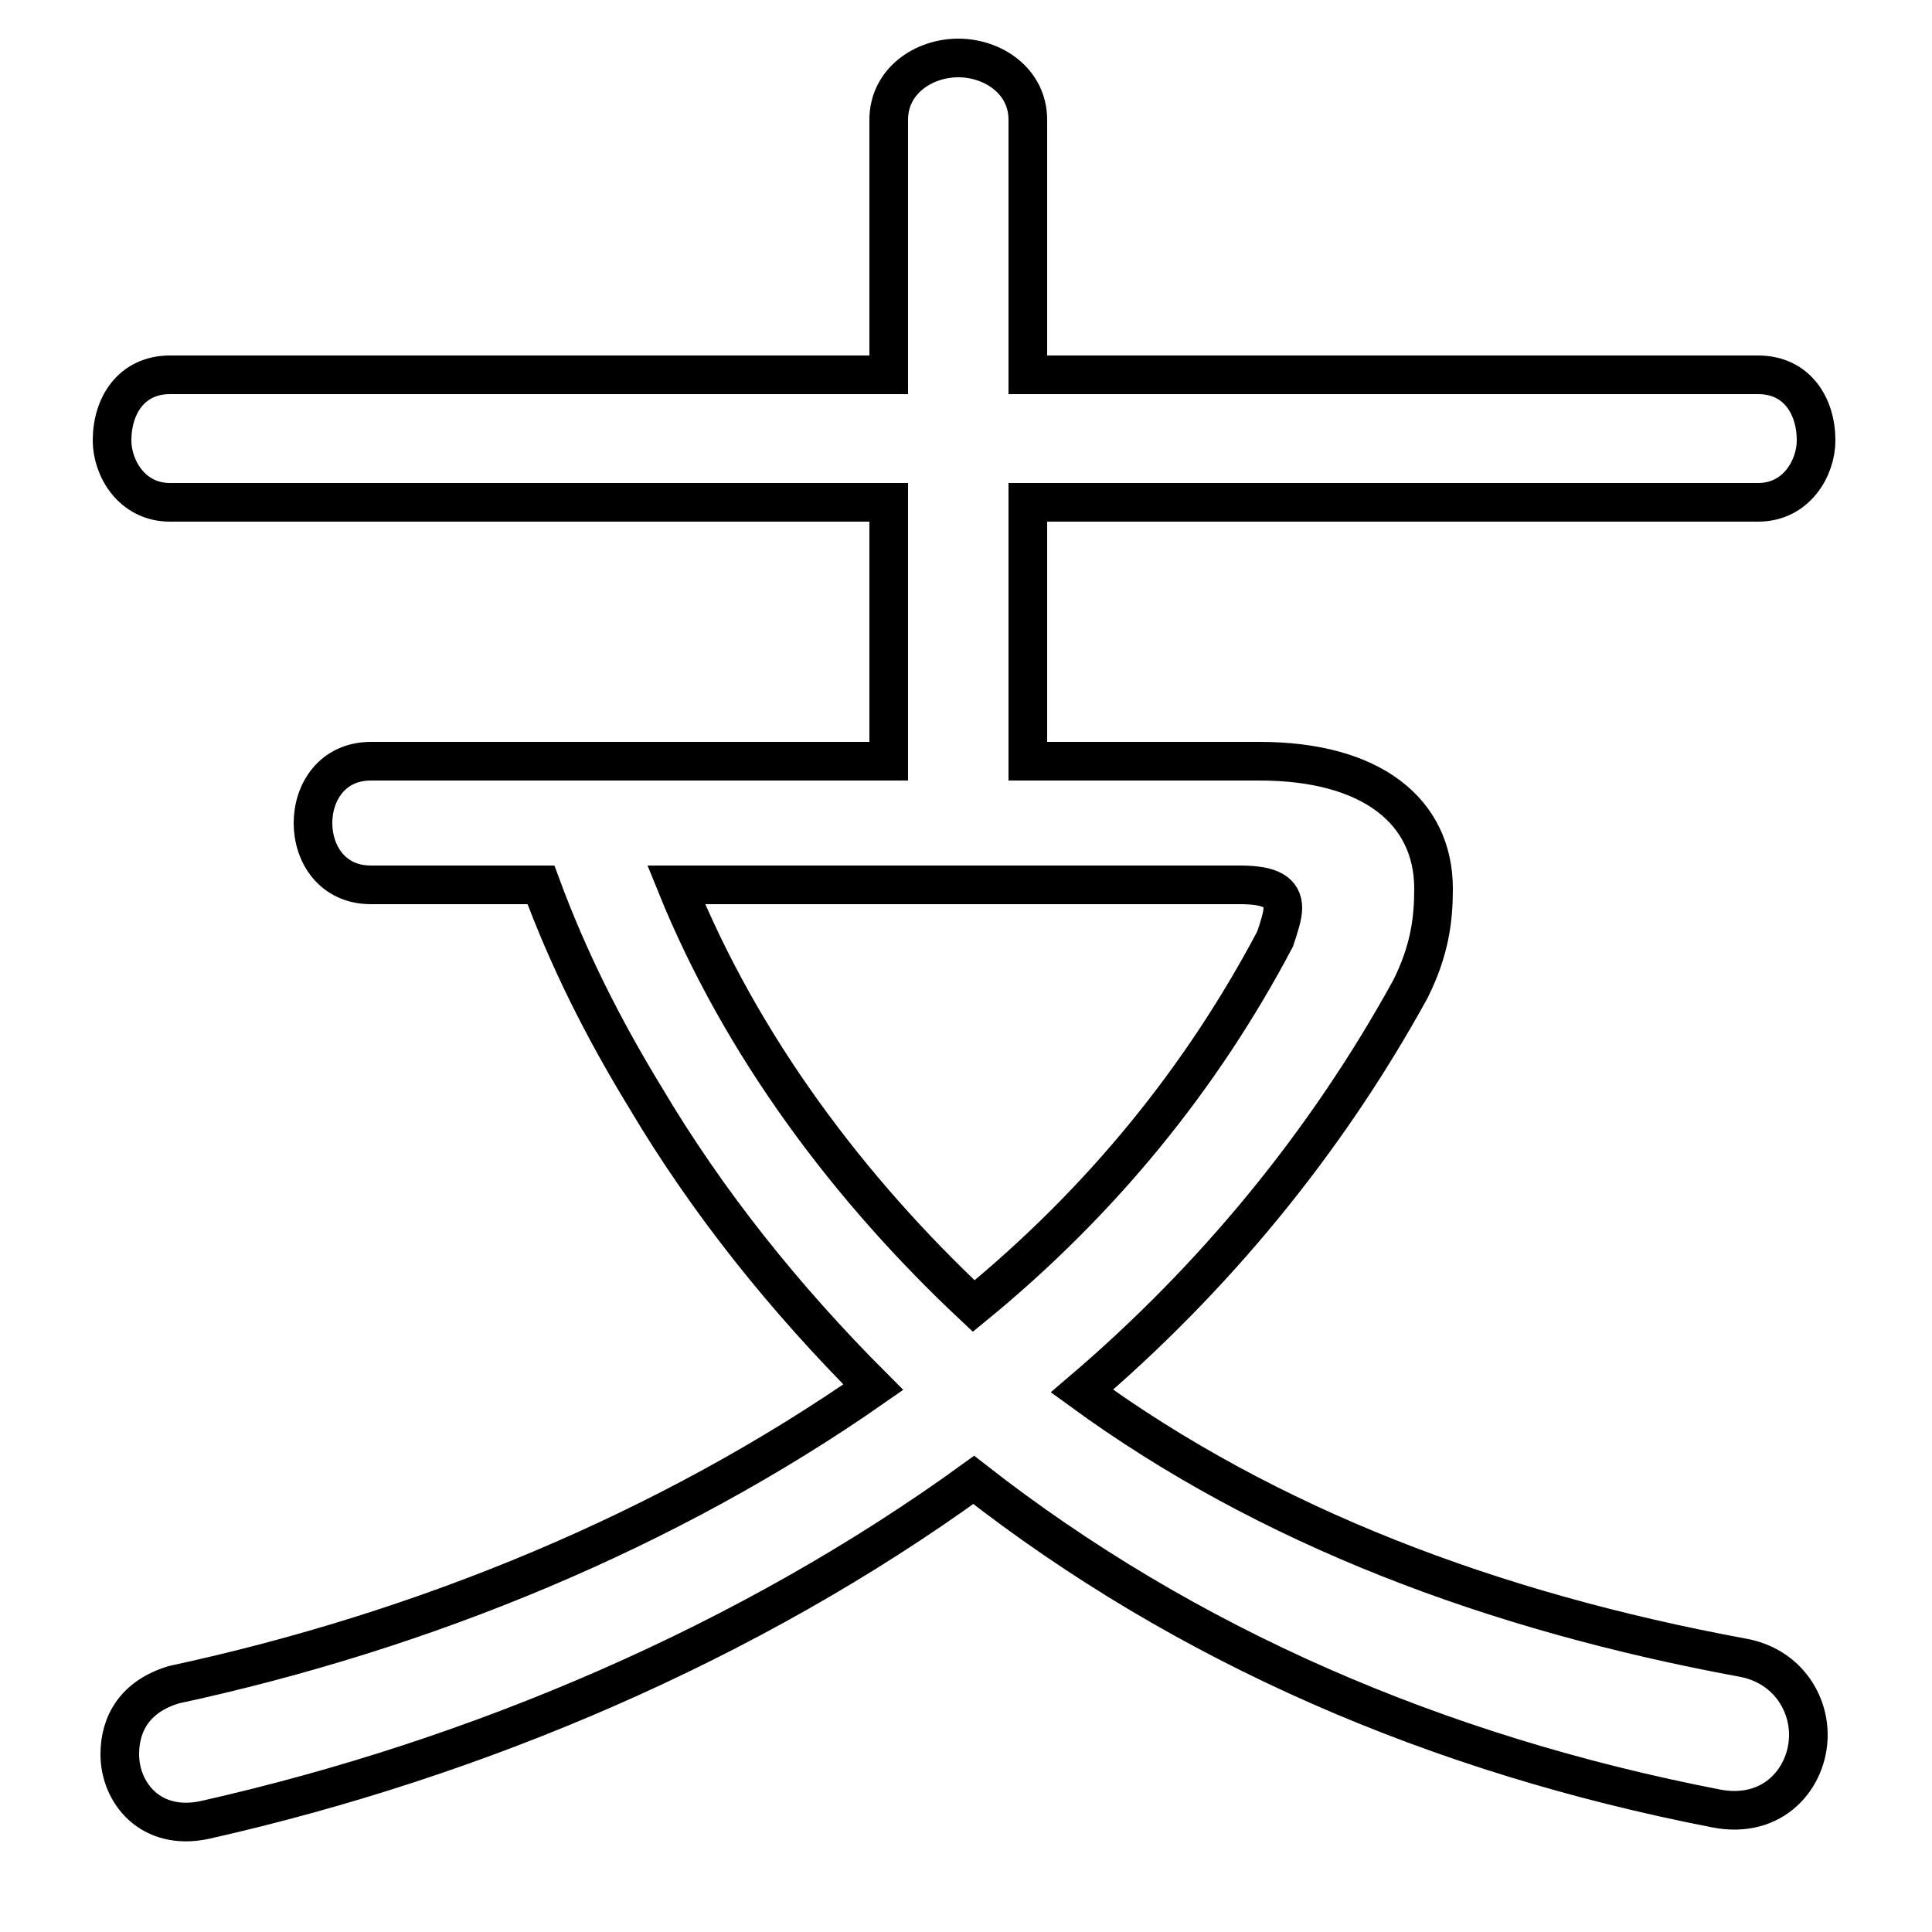 <svg xmlns="http://www.w3.org/2000/svg" viewBox="0 -44.0 50.0 50.0">
    <rect x="0" y="-44.0" width="50.0" height="50.0" fill="#808080" stroke="none"/>
    <g transform="scale(1, -1)">
        <!-- ボディの枠 -->
        <rect x="0" y="-6.0" width="50.0" height="50.0"
            stroke="white" fill="white"/>
        <!-- グリフ座標系の原点 -->
        <circle cx="0" cy="0" r="5" fill="white"/>
        <!-- グリフのアウトライン -->
        <g style="fill:none;stroke:#000000;stroke-width:1;">
<path d="M 26.6 24.3 L 26.6 31.0 L 45.5 31.0 C 46.5 31.0 47.0 31.9 47.0 32.6 C 47.0 33.5 46.5 34.3 45.5 34.3 L 26.6 34.3 L 26.6 40.9 C 26.6 41.9 25.7 42.5 24.8 42.5 C 23.9 42.5 23.0 41.9 23.0 40.9 L 23.0 34.3 L 4.4 34.3 C 3.4 34.3 2.9 33.5 2.9 32.6 C 2.9 31.9 3.4 31.0 4.4 31.0 L 23.0 31.0 L 23.0 24.3 L 9.6 24.3 C 8.6 24.3 8.1 23.5 8.1 22.7 C 8.1 21.9 8.6 21.1 9.6 21.1 L 14.0 21.1 C 14.7 19.2 15.6 17.4 16.7 15.6 C 18.3 12.9 20.3 10.4 22.6 8.1 C 17.3 4.4 11.0 1.8 4.5 0.4 C 3.5 0.1 3.1 -0.6 3.1 -1.4 C 3.1 -2.4 3.9 -3.4 5.3 -3.1 C 12.4 -1.5 19.4 1.5 25.2 5.7 C 30.7 1.4 37.2 -1.4 44.4 -2.8 C 45.9 -3.1 46.8 -2.0 46.8 -0.9 C 46.8 0.0 46.2 0.9 45.1 1.1 C 38.6 2.3 32.8 4.5 28.0 8.0 C 31.4 10.9 34.3 14.4 36.5 18.4 C 37.0 19.4 37.1 20.2 37.1 21.0 C 37.1 23.0 35.5 24.3 32.6 24.3 Z M 32.1 21.1 C 32.9 21.1 33.2 20.9 33.2 20.5 C 33.2 20.3 33.1 20.0 33.0 19.7 C 31.1 16.1 28.5 12.9 25.2 10.2 C 22.0 13.2 19.2 16.9 17.5 21.1 Z"/>
</g>
</g>
</svg>